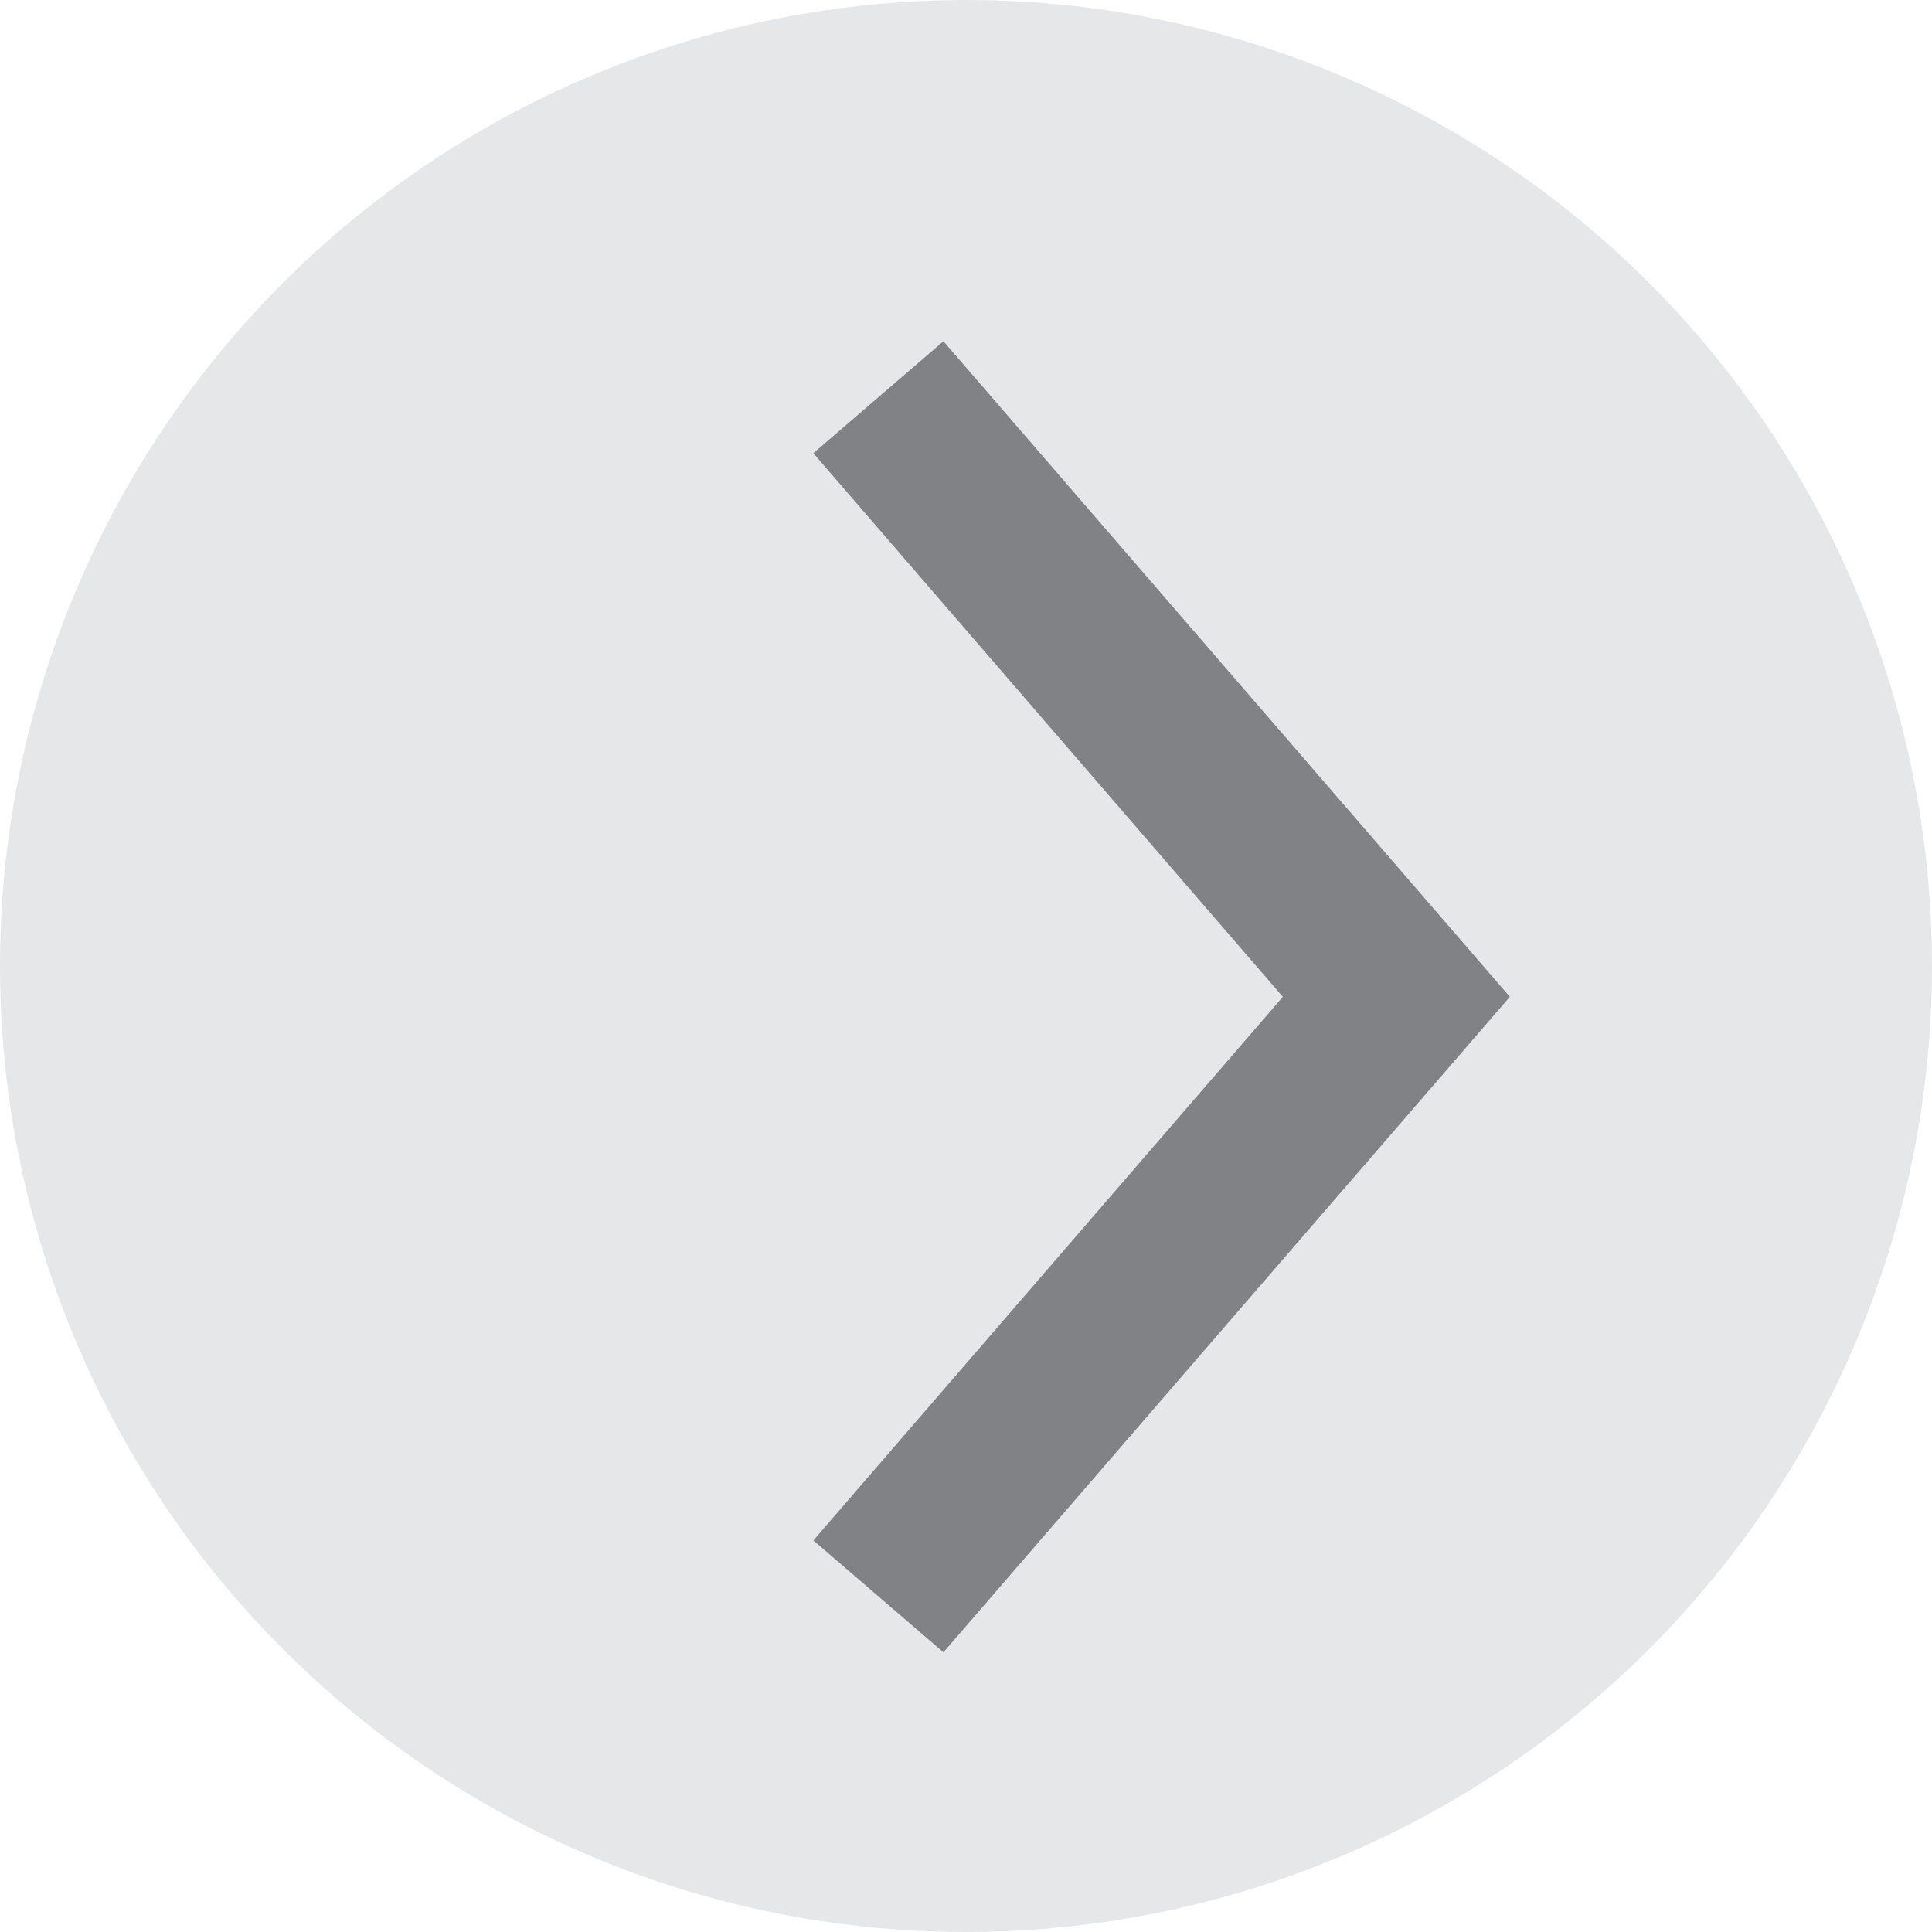 <?xml version="1.0" encoding="utf-8"?>
<!-- Generator: Adobe Illustrator 15.0.0, SVG Export Plug-In . SVG Version: 6.00 Build 0)  -->
<!DOCTYPE svg PUBLIC "-//W3C//DTD SVG 1.1//EN" "http://www.w3.org/Graphics/SVG/1.1/DTD/svg11.dtd">
<svg version="1.1" id="Layer_1" xmlns="http://www.w3.org/2000/svg" xmlns:xlink="http://www.w3.org/1999/xlink" x="0px" y="0px"
	 width="16.86px" height="16.86px" viewBox="0 0 16.86 16.86" enable-background="new 0 0 16.86 16.86" xml:space="preserve">
<circle fill="#E6E7E8" cx="8.43" cy="8.43" r="8.43"/>
<g>
	<polygon fill="#808285" points="7.098,3.955 11.195,8.699 7.098,13.443 8.233,14.419 13.176,8.699 8.233,2.978 	"/>
</g>
</svg>
